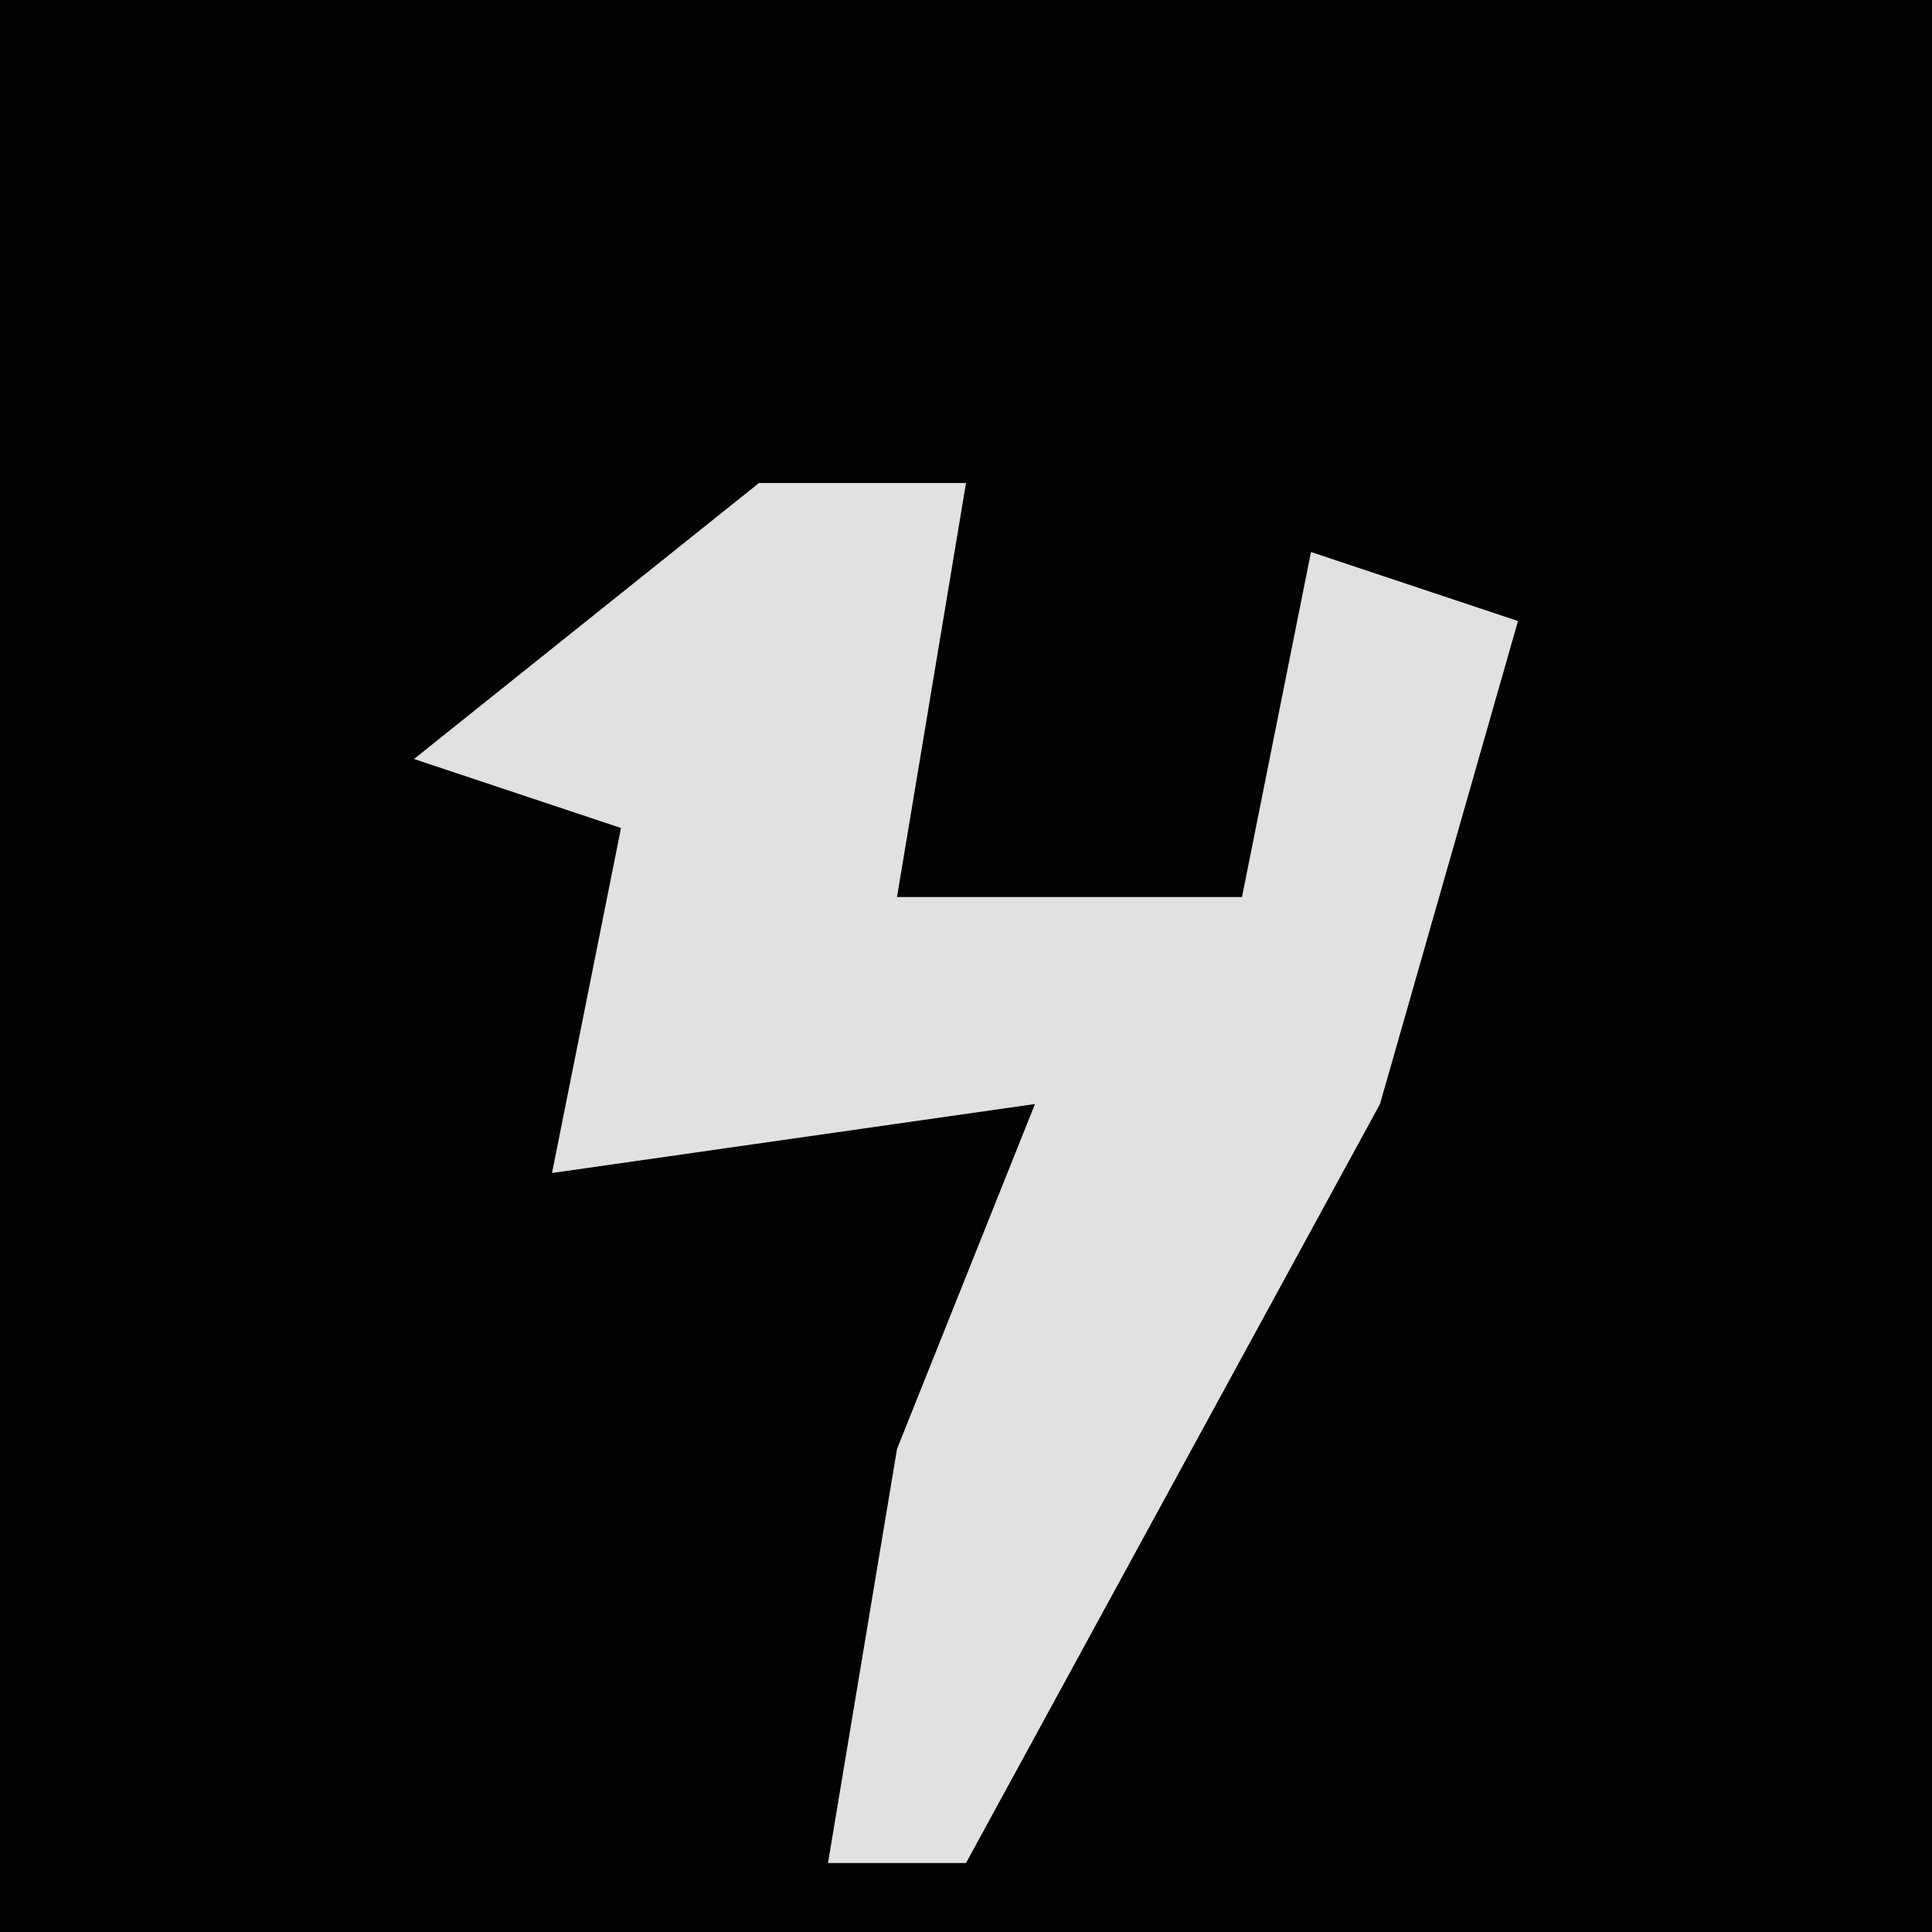 <?xml version="1.0" encoding="UTF-8"?>
<svg version="1.1" xmlns="http://www.w3.org/2000/svg" width="28" height="28">
<path d="M0,0 L28,0 L28,28 L0,28 Z " fill="#020202" transform="translate(0,0)"/>
<path d="M0,0 L3,0 L2,6 L7,6 L8,1 L11,2 L9,9 L3,20 L1,20 L2,14 L4,9 L-3,10 L-2,5 L-5,4 Z " fill="#E1E1E1" transform="translate(11,7)"/>
</svg>

